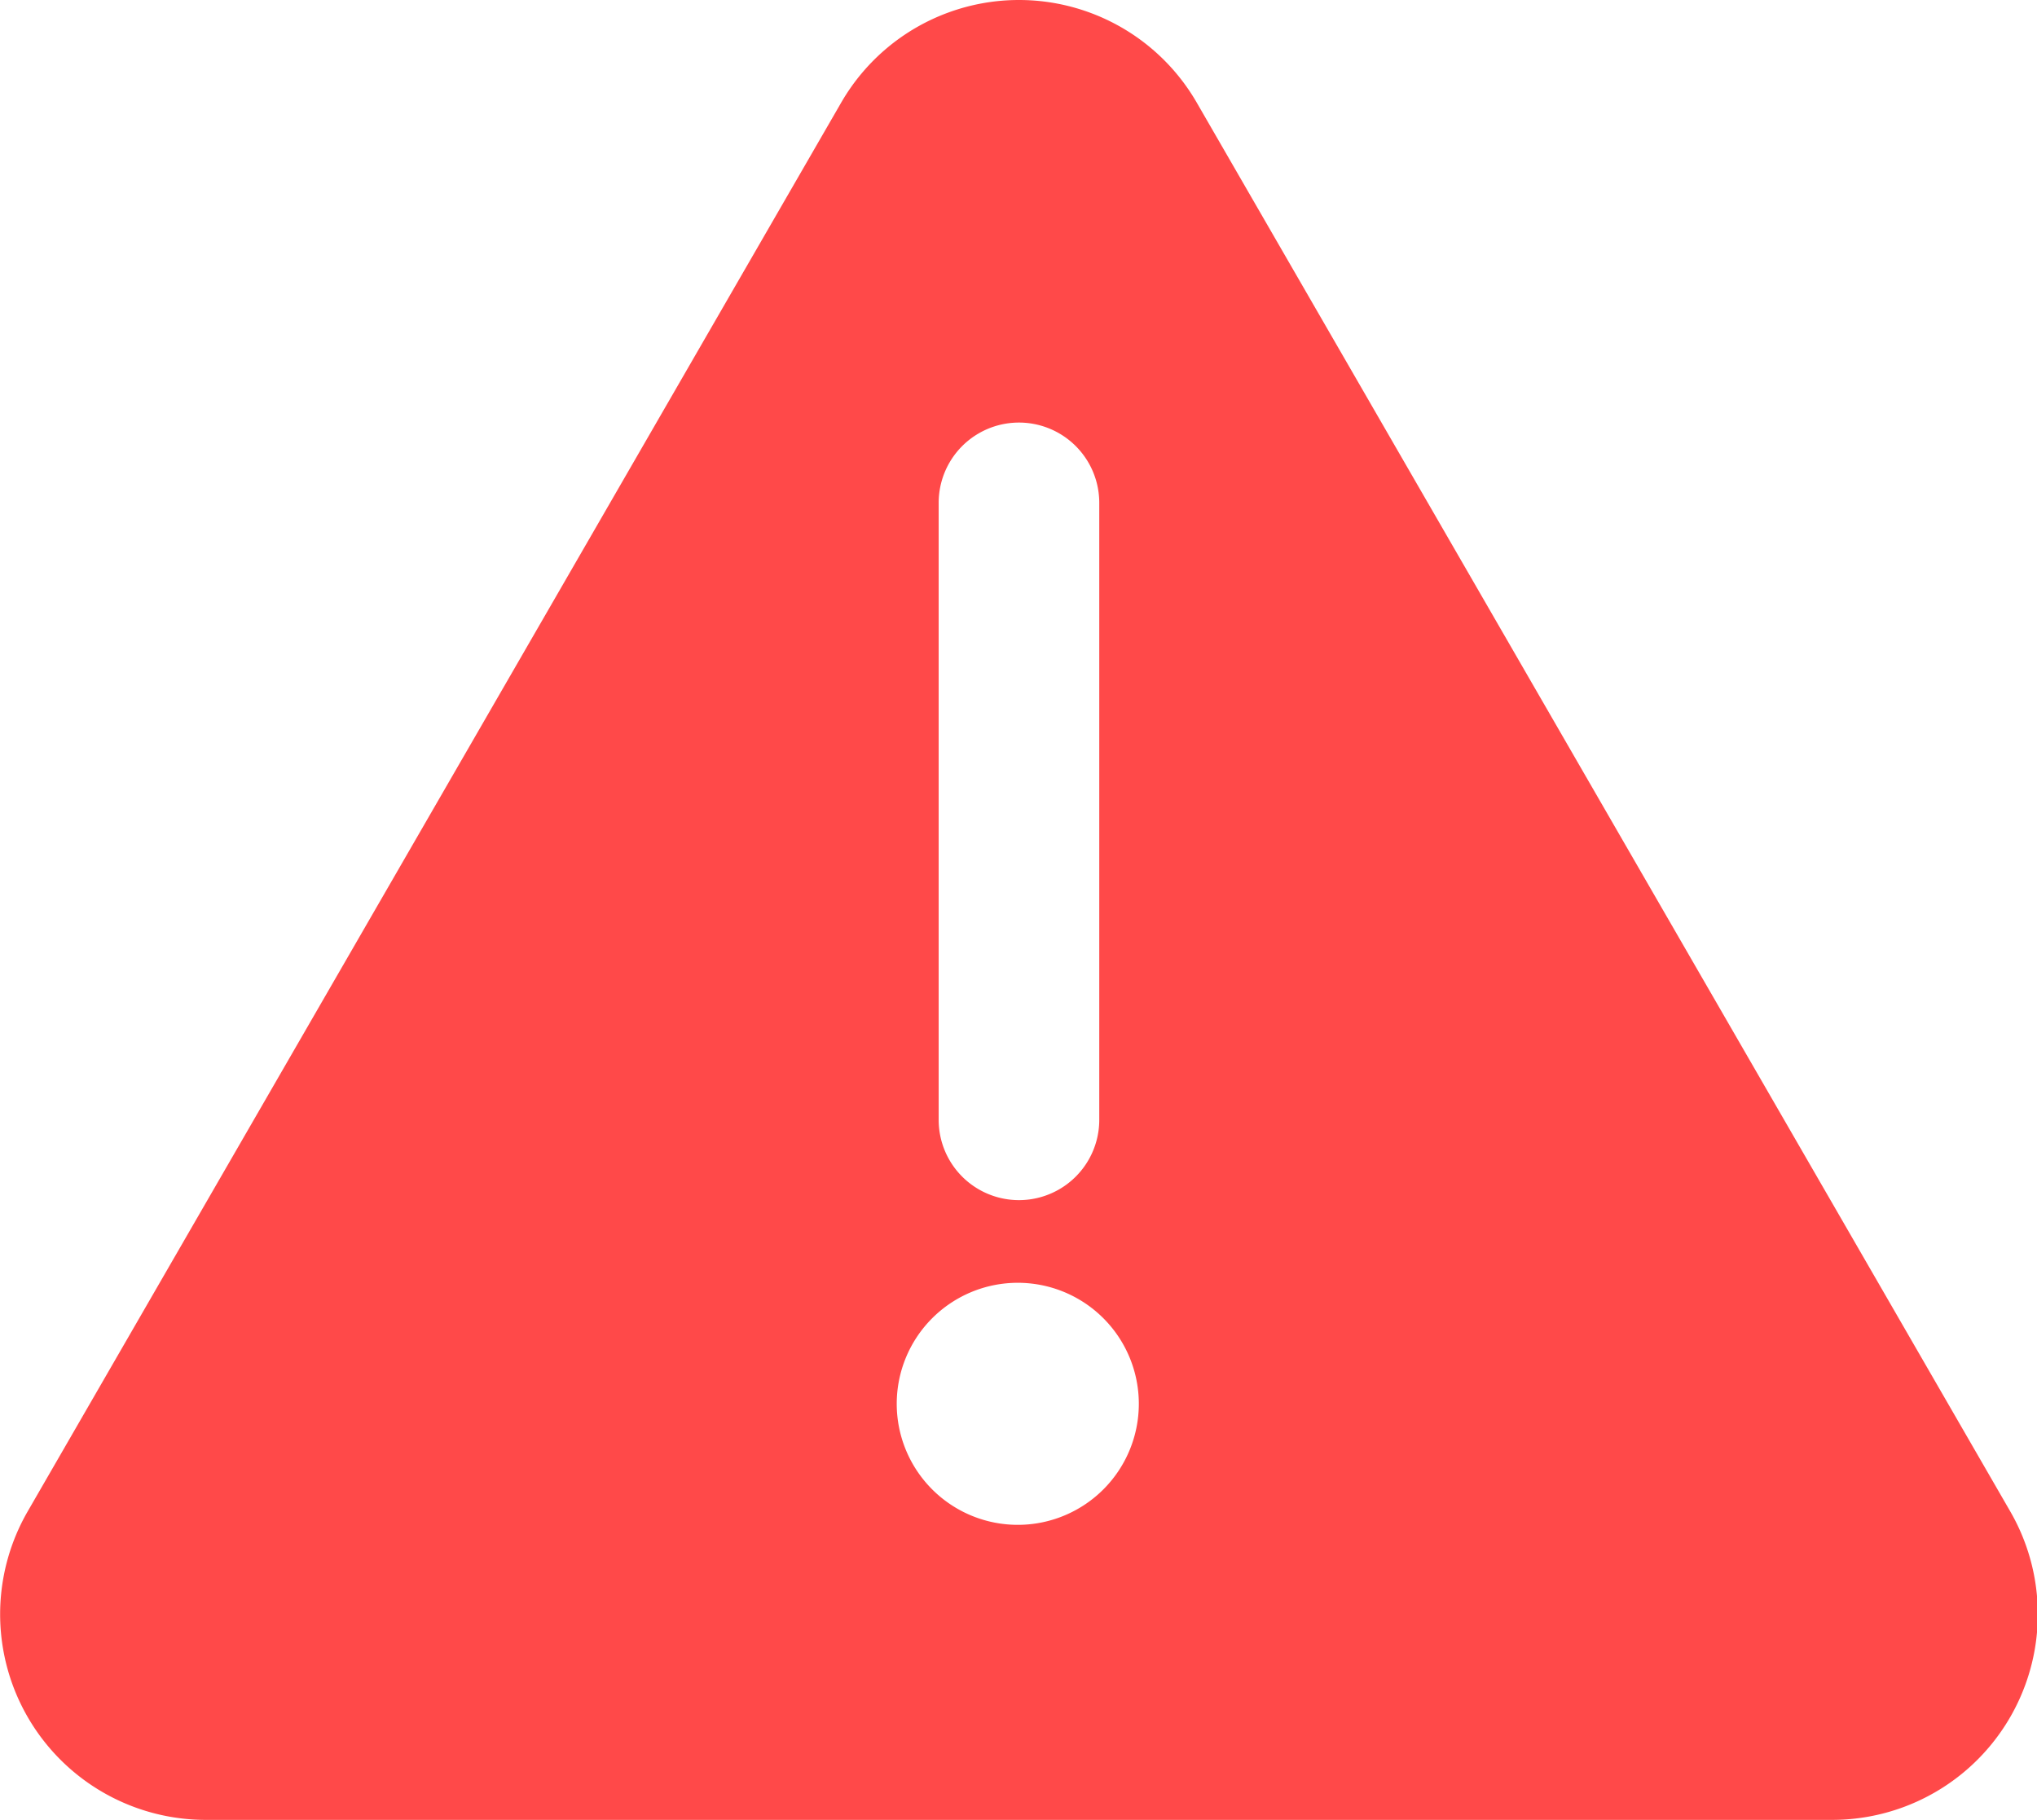 <?xml version="1.0" standalone="no"?><!DOCTYPE svg PUBLIC "-//W3C//DTD SVG 1.1//EN" "http://www.w3.org/Graphics/SVG/1.1/DTD/svg11.dtd"><svg t="1746772513214" class="icon" viewBox="0 0 1146 1024" version="1.1" xmlns="http://www.w3.org/2000/svg" p-id="4915" xmlns:xlink="http://www.w3.org/1999/xlink" width="223.828" height="200"><path d="M1130.947 850.419L673.405 57.955a115.498 115.498 0 0 0-200.286 0L15.578 850.419A115.721 115.721 0 0 0 115.721 1024h915.306a115.721 115.721 0 0 0 99.92-173.581zM528.087 282.943a44.508 44.508 0 0 1 90.351 0v347.162a44.508 44.508 0 1 1-90.351 0z m44.508 575.043a68.097 68.097 0 1 1 68.097-68.097 68.097 68.097 0 0 1-67.43 68.097z" fill="#FF4949" p-id="4916"></path></svg>